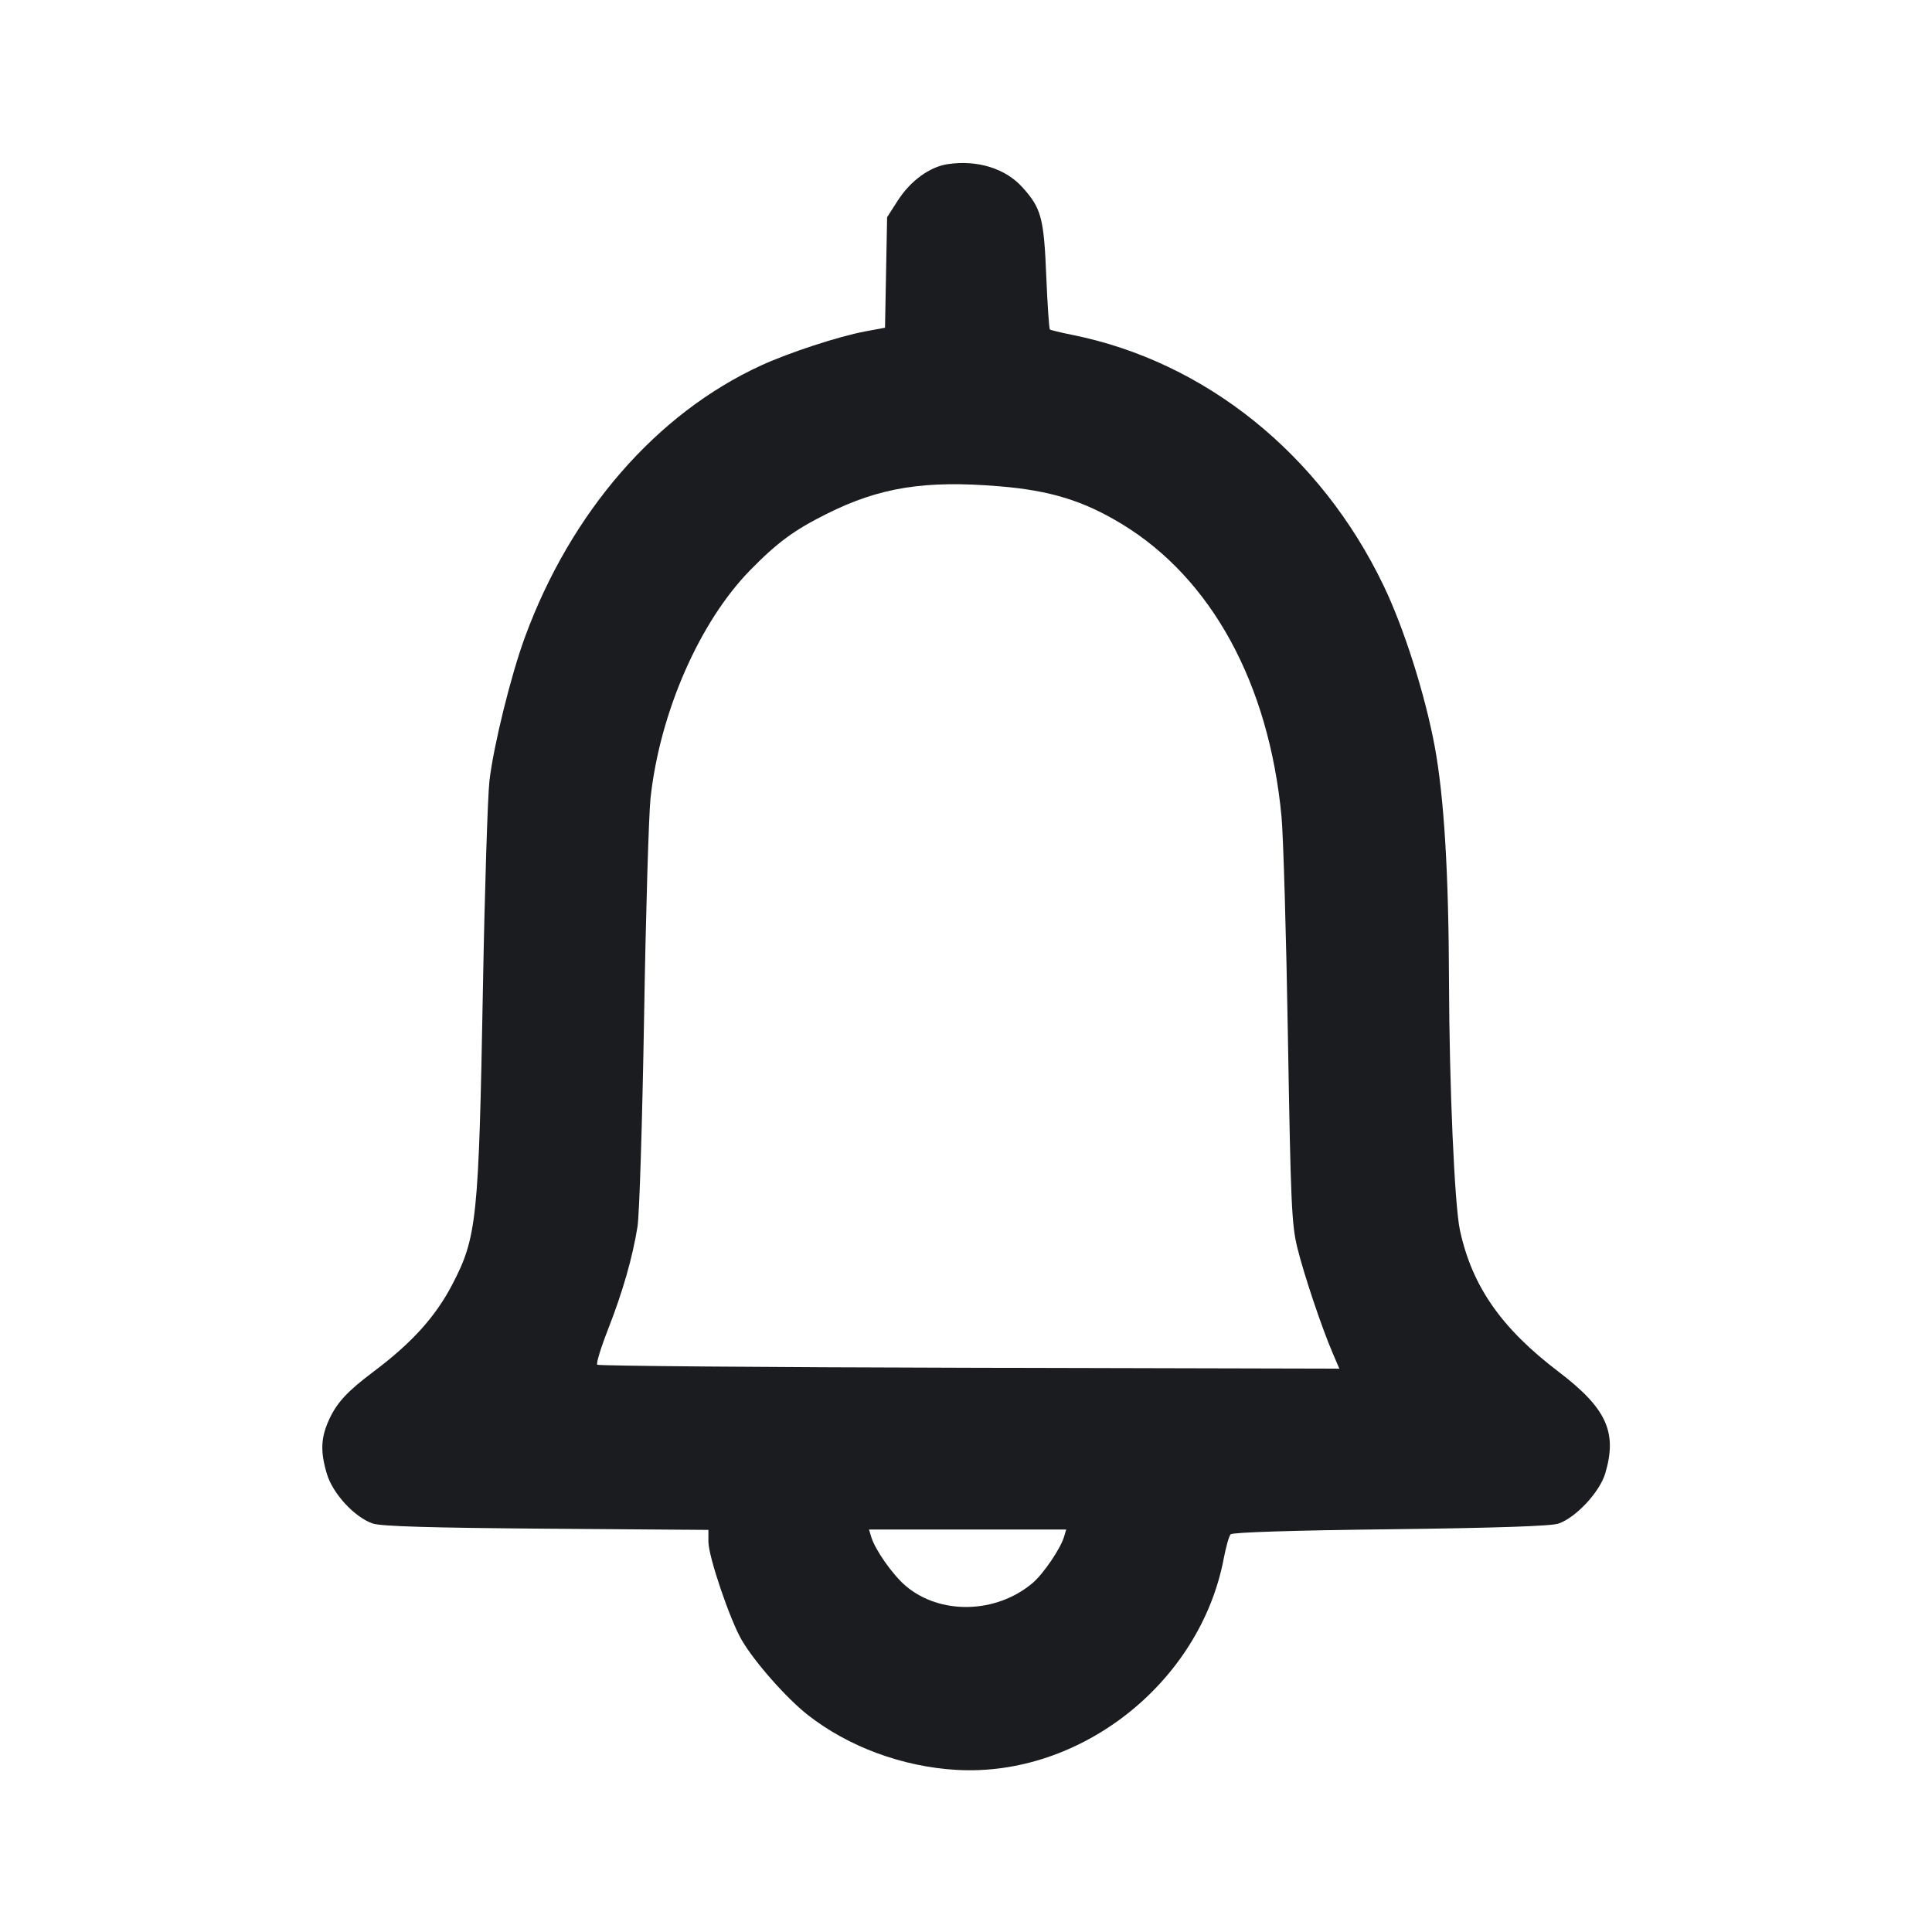 <svg width="24" height="24" viewBox="0 0 24 24" fill="none" xmlns="http://www.w3.org/2000/svg"><path d="M11.773 2.039 C 11.547 2.073,11.309 2.247,11.151 2.494 L 11.020 2.698 11.007 3.384 L 10.994 4.071 10.747 4.117 C 10.413 4.180,9.803 4.380,9.454 4.540 C 8.154 5.137,7.090 6.362,6.519 7.920 C 6.346 8.391,6.130 9.269,6.080 9.700 C 6.058 9.898,6.021 11.059,5.999 12.280 C 5.947 15.152,5.925 15.370,5.616 15.961 C 5.408 16.359,5.114 16.684,4.640 17.039 C 4.322 17.278,4.192 17.416,4.095 17.620 C 3.985 17.853,3.976 18.026,4.061 18.310 C 4.134 18.556,4.409 18.852,4.632 18.926 C 4.738 18.961,5.348 18.979,6.790 18.990 L 8.800 19.005 8.800 19.152 C 8.801 19.338,9.067 20.122,9.215 20.375 C 9.374 20.647,9.770 21.096,10.034 21.303 C 10.537 21.698,11.209 21.947,11.880 21.986 C 13.423 22.076,14.909 20.902,15.202 19.359 C 15.229 19.217,15.267 19.082,15.287 19.060 C 15.310 19.035,16.055 19.011,17.272 18.997 C 18.582 18.981,19.265 18.958,19.358 18.927 C 19.574 18.855,19.872 18.536,19.941 18.303 C 20.093 17.791,19.957 17.494,19.362 17.041 C 18.649 16.499,18.287 15.979,18.136 15.283 C 18.069 14.976,18.004 13.486,18.000 12.200 C 17.996 10.834,17.939 9.904,17.822 9.269 C 17.701 8.622,17.440 7.799,17.187 7.274 C 16.405 5.644,14.973 4.492,13.320 4.160 C 13.177 4.131,13.052 4.101,13.042 4.093 C 13.032 4.084,13.012 3.786,12.997 3.429 C 12.968 2.707,12.935 2.586,12.701 2.327 C 12.490 2.092,12.140 1.984,11.773 2.039 M12.415 6.041 C 13.046 6.093,13.459 6.220,13.935 6.509 C 15.050 7.186,15.762 8.490,15.919 10.140 C 15.942 10.382,15.978 11.615,15.999 12.880 C 16.034 14.951,16.045 15.212,16.116 15.500 C 16.199 15.836,16.417 16.487,16.556 16.811 L 16.638 17.002 12.042 16.991 C 9.515 16.985,7.434 16.968,7.419 16.953 C 7.404 16.938,7.465 16.739,7.554 16.512 C 7.736 16.046,7.857 15.624,7.919 15.240 C 7.943 15.097,7.979 13.927,8.001 12.640 C 8.022 11.353,8.059 10.127,8.081 9.916 C 8.196 8.854,8.688 7.727,9.320 7.082 C 9.656 6.739,9.864 6.586,10.266 6.385 C 10.930 6.053,11.488 5.964,12.415 6.041 M13.218 19.090 C 13.174 19.239,12.960 19.553,12.826 19.666 C 12.373 20.048,11.675 20.063,11.249 19.699 C 11.086 19.559,10.870 19.251,10.822 19.090 L 10.795 19.000 12.020 19.000 L 13.245 19.000 13.218 19.090 " fill="#1A1C1F" stroke="none" fill-rule="evenodd"></path></svg>